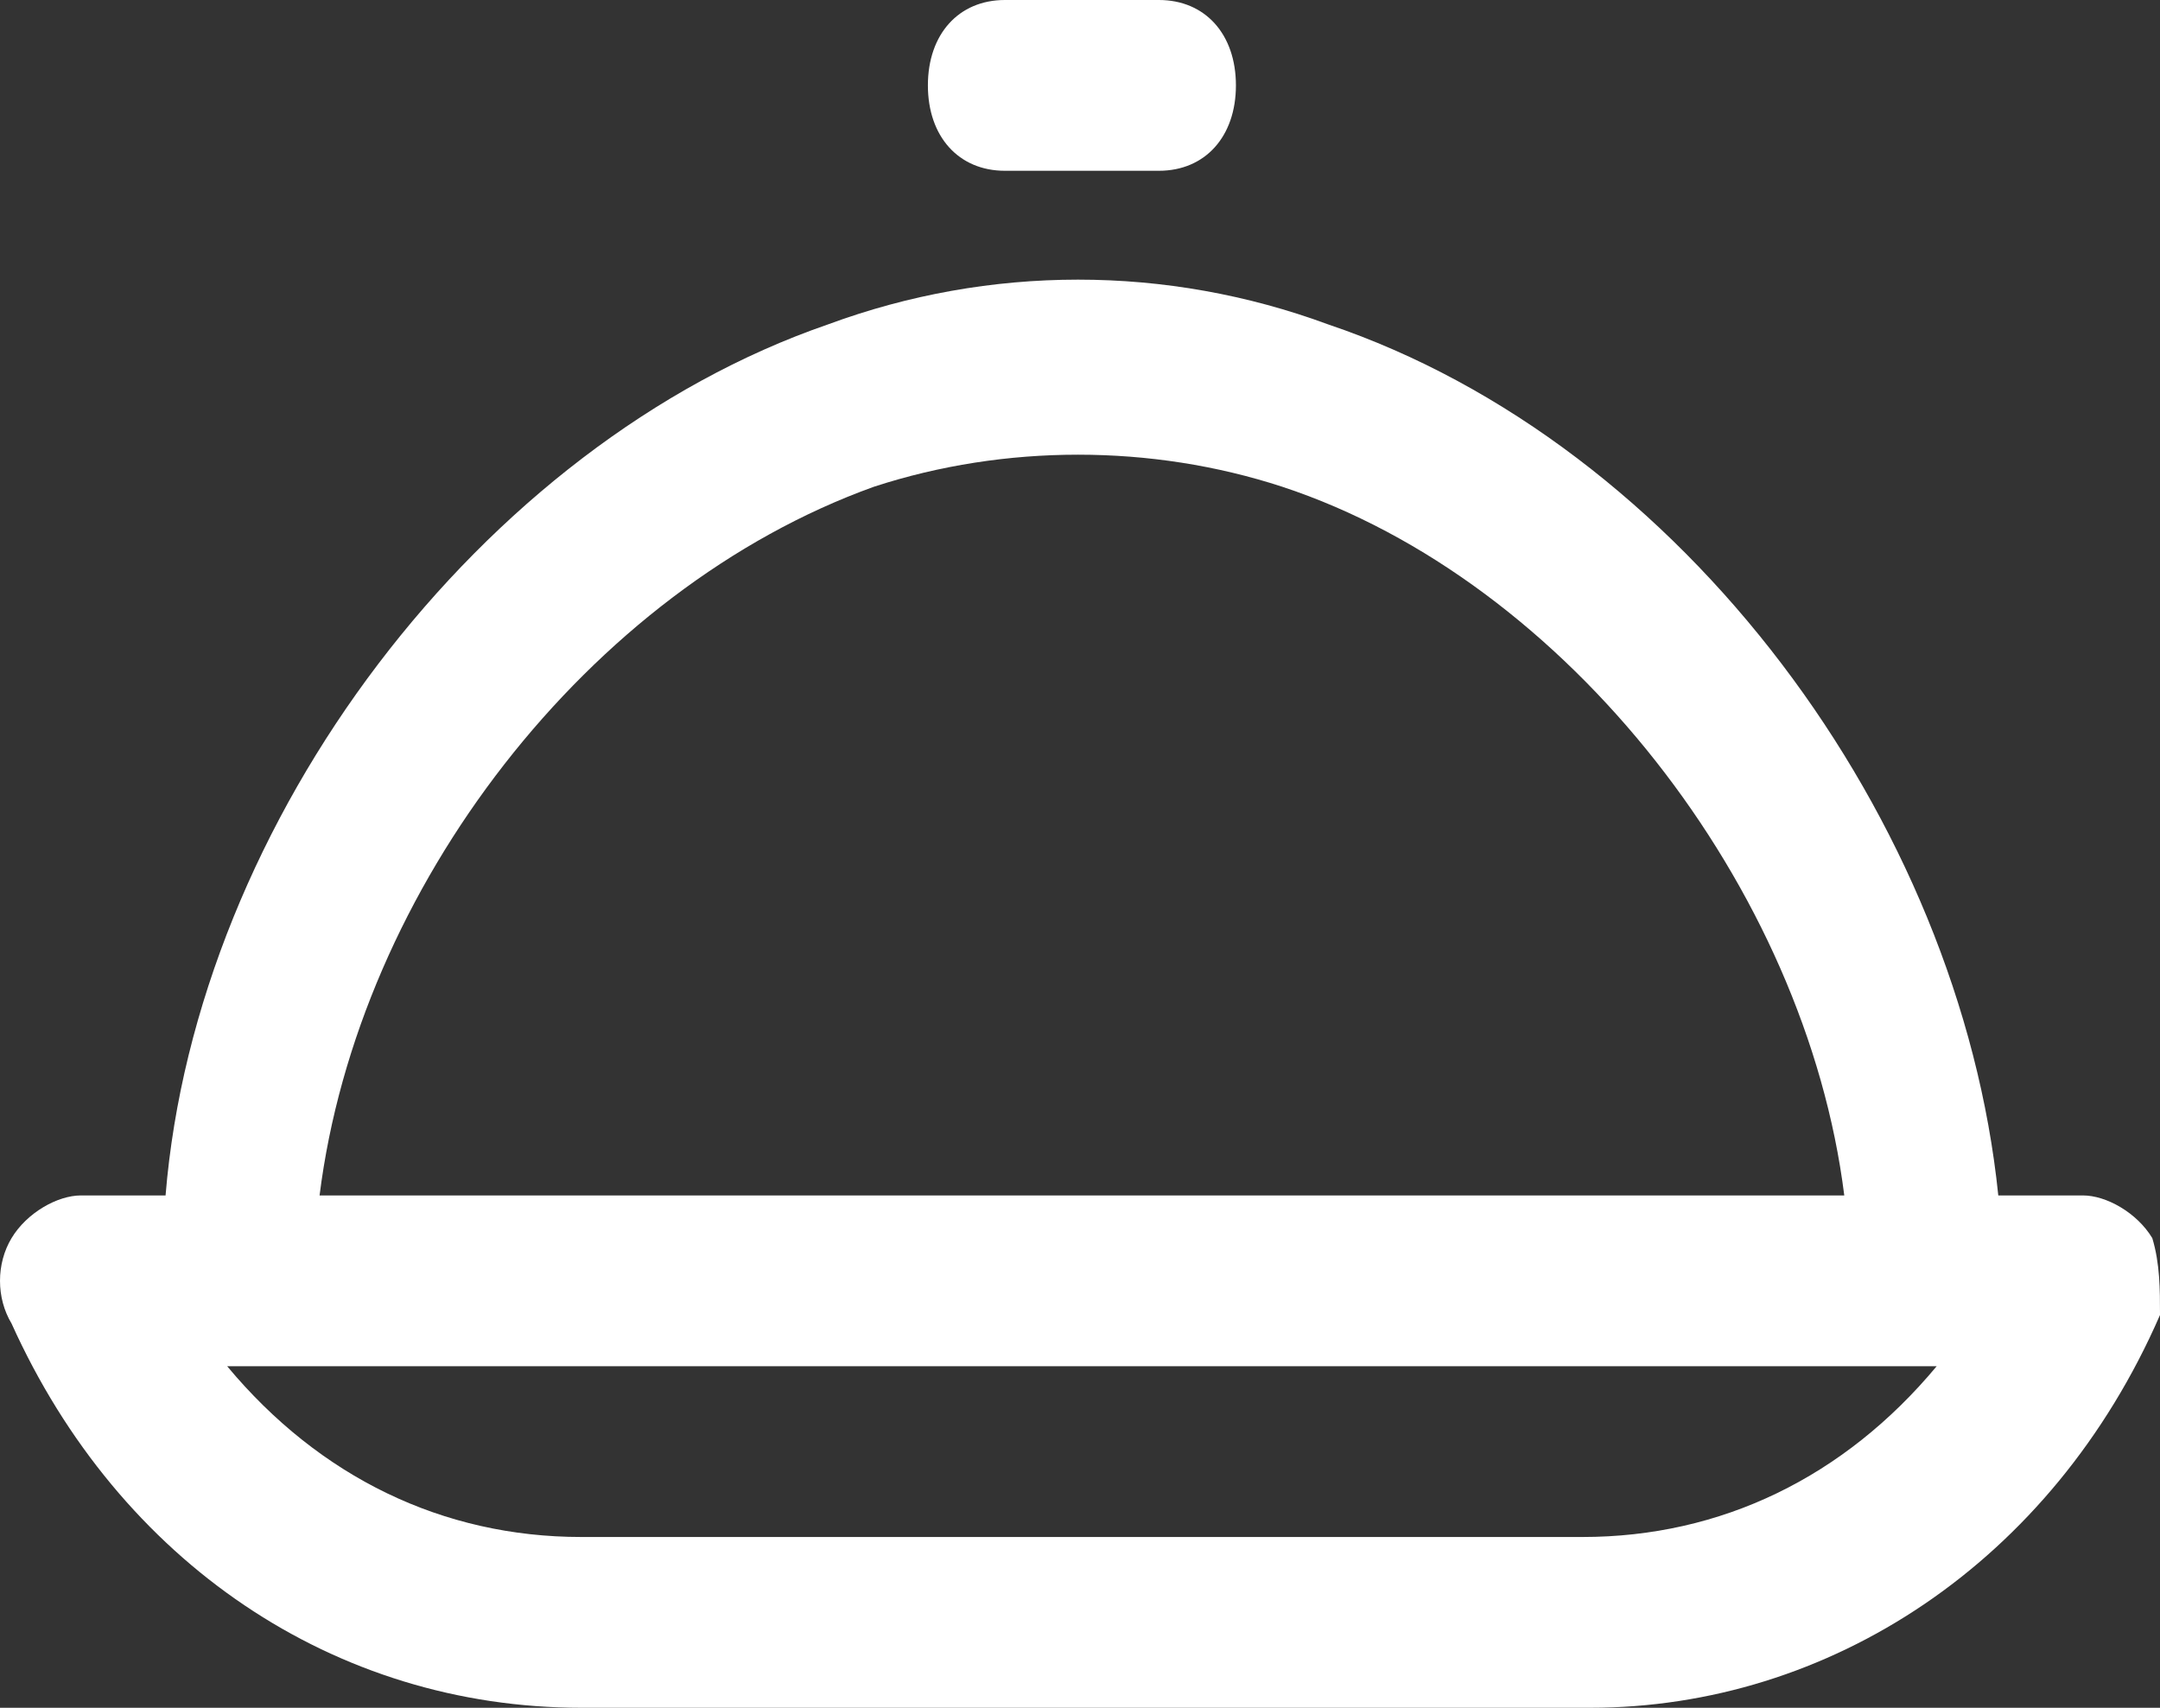 <svg width="344" height="272" viewBox="0 0 344 272" fill="none" xmlns="http://www.w3.org/2000/svg">
<rect x="0" y="0" width="344" height="272" fill="#333333" stroke="none"/>
<path d="M160.04 27.2H184.568C191.926 27.2 196.832 21.76 196.832 13.6C196.832 5.44 191.926 0 184.568 0H160.04C152.682 0 147.776 5.44 147.776 13.6C147.776 21.76 152.682 27.2 160.04 27.2Z" fill="white"/>
<path d="M342.774 197.199C340.321 193.119 335.415 190.399 331.736 190.399H318.246C312.114 130.559 267.964 70.719 211.551 51.679C185.797 42.159 157.59 42.159 131.836 51.679C76.649 70.719 31.273 130.559 26.367 190.399H12.877C9.198 190.399 4.292 193.119 1.84 197.199C-0.613 201.279 -0.613 206.719 1.84 210.799C19.009 248.879 53.348 271.999 92.592 271.999H253.248C291.266 271.999 326.831 248.879 344 209.439C344 205.359 344 201.279 342.774 197.199ZM139.194 77.519C160.043 70.719 183.344 70.719 204.193 77.519C249.569 92.479 287.586 141.439 293.718 190.399H50.895C57.027 141.439 93.818 93.839 139.194 77.519ZM252.021 244.799H92.592C70.517 244.799 50.895 235.279 36.178 217.599H308.435C293.718 235.279 274.096 244.799 252.021 244.799Z" fill="white"/>
</svg>
